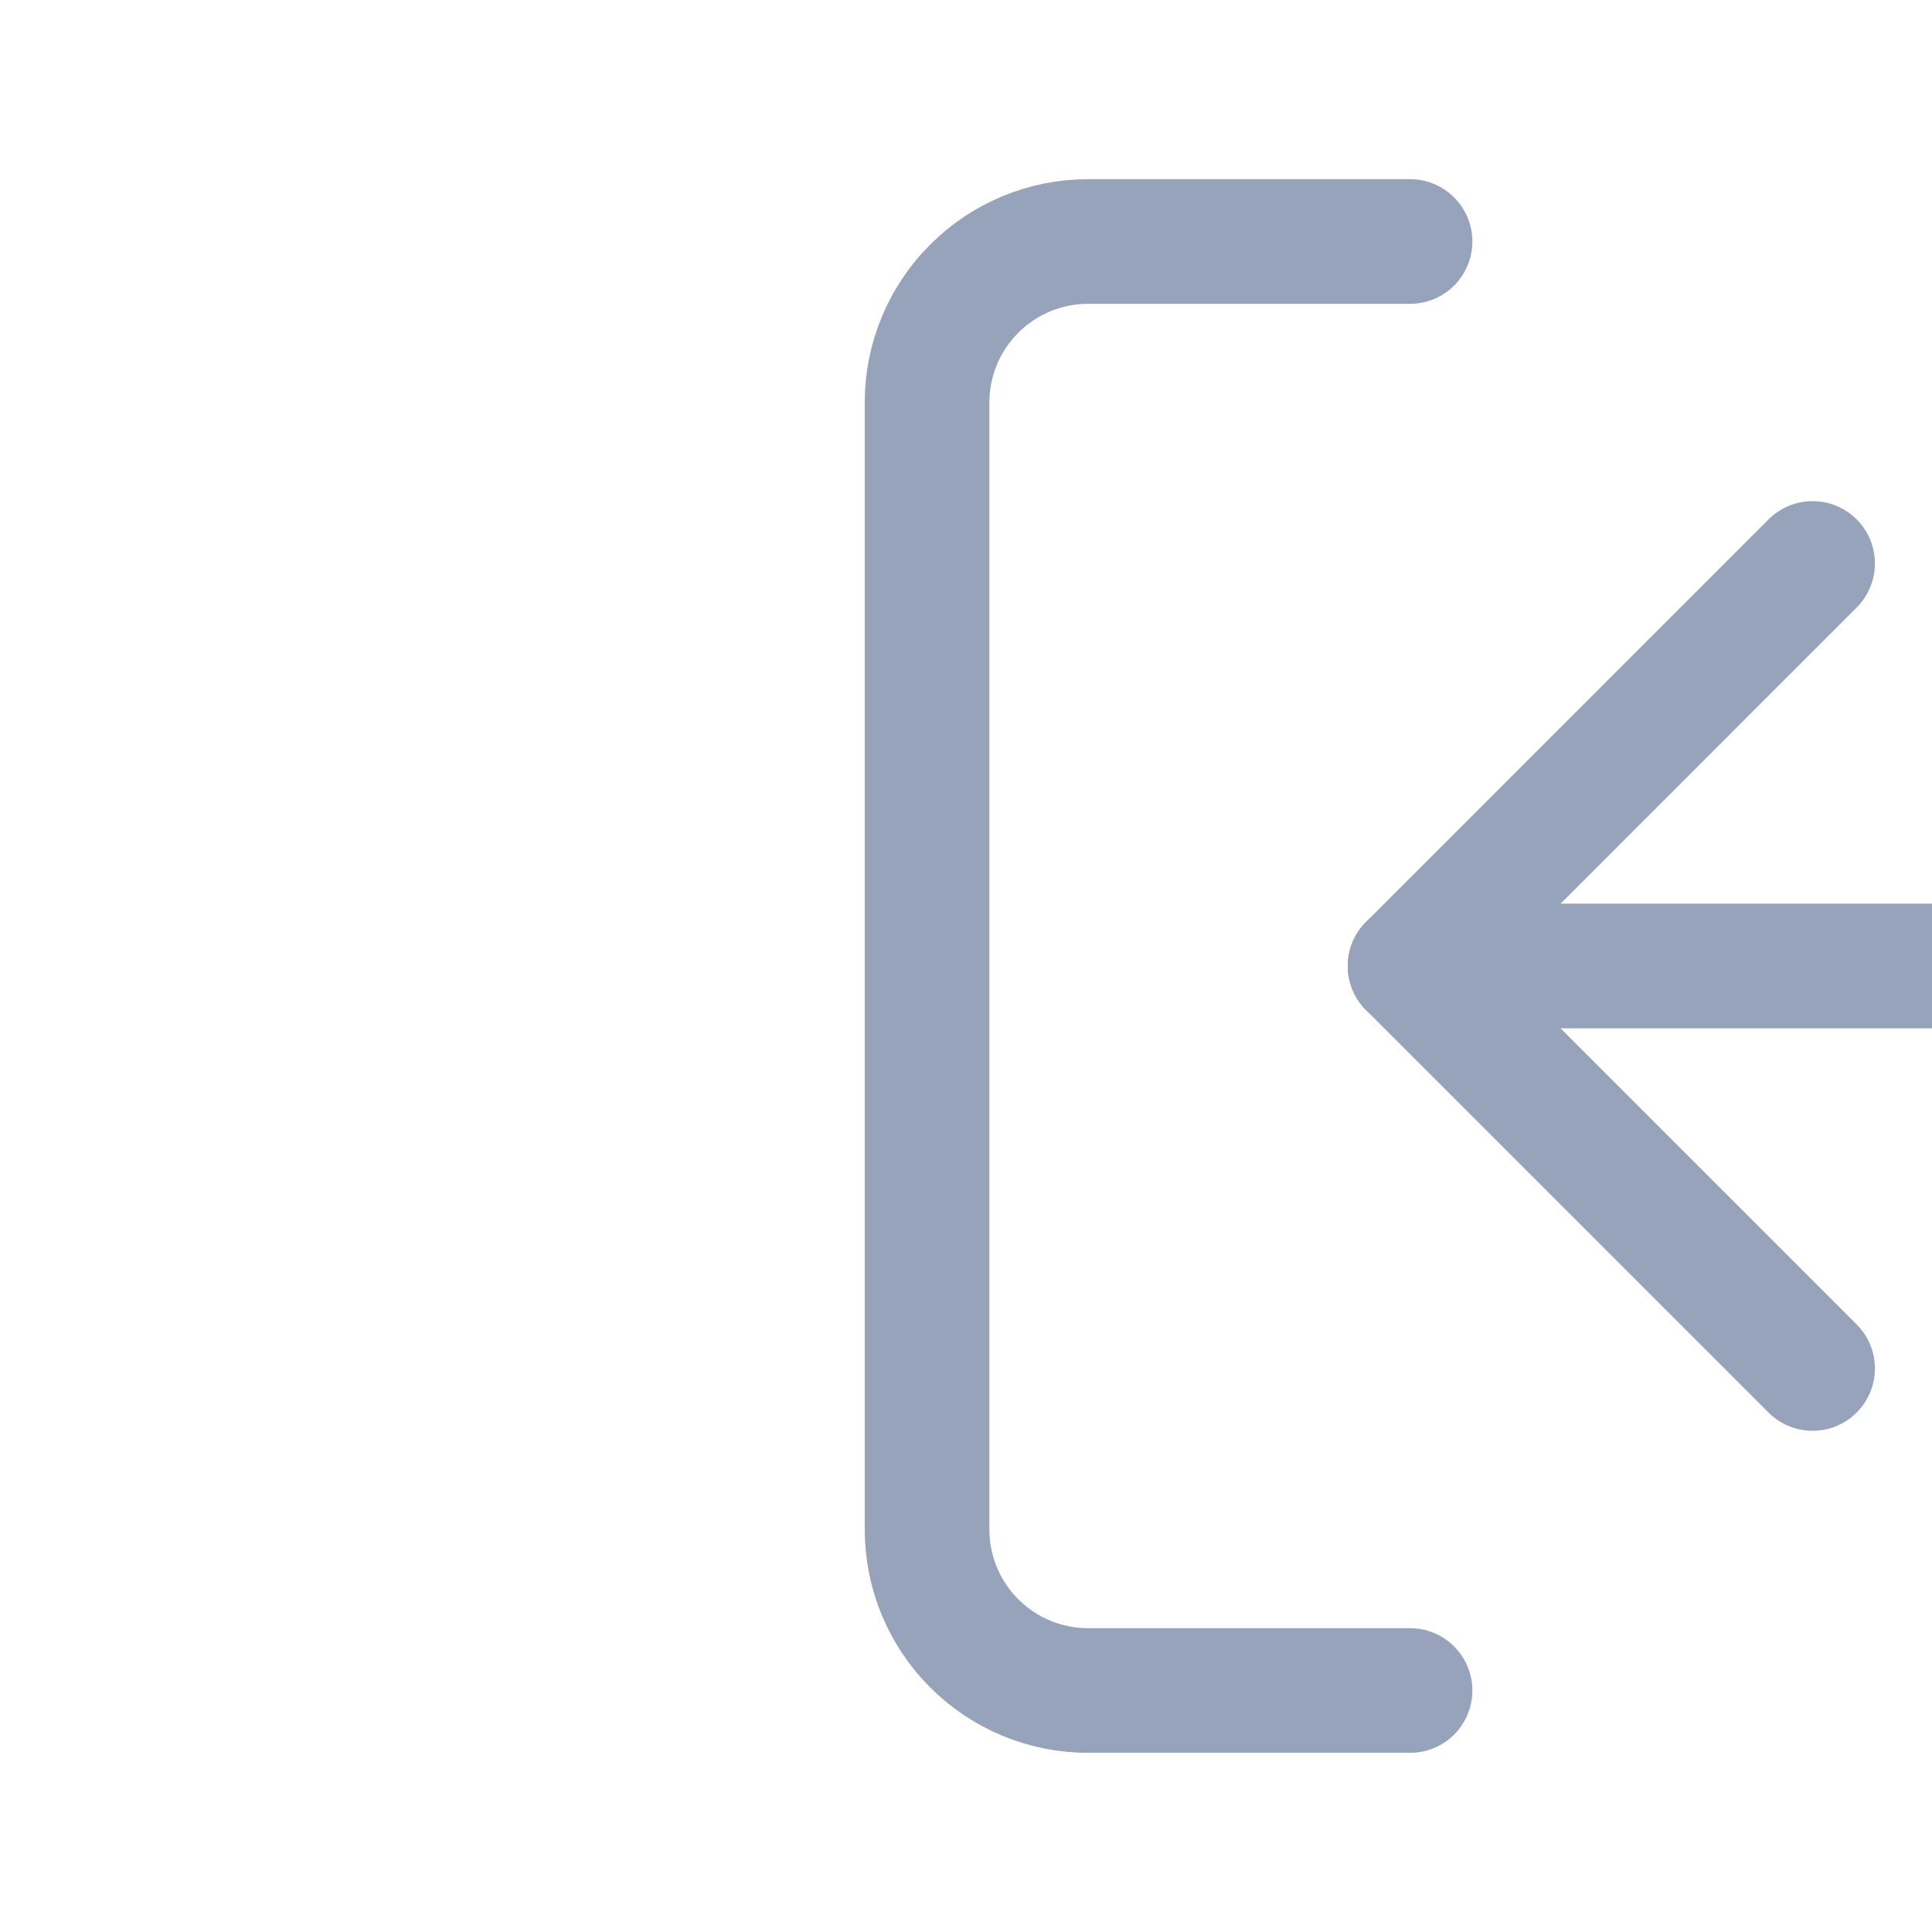 <svg width="31" height="31" viewBox="0 0 31 31" fill="none" xmlns="http://www.w3.org/2000/svg">
<g clip-path="url(#clip0)">
<path d="M22.625 27.125L17.458 27.125C16.773 27.125 16.116 26.853 15.632 26.368C15.147 25.884 14.875 25.227 14.875 24.542L14.875 6.458C14.875 5.773 15.147 5.116 15.632 4.632C16.116 4.147 16.773 3.875 17.458 3.875L22.625 3.875" stroke="#97A2BB" stroke-width="2" stroke-linecap="round" stroke-linejoin="round"/>
<path d="M29.084 9.041L22.626 15.5L29.084 21.958" stroke="#97A2BB" stroke-width="2" stroke-linecap="round" stroke-linejoin="round"/>
<path d="M22.625 15.5L38.125 15.5" stroke="#97A2BB" stroke-width="2" stroke-linecap="round" stroke-linejoin="round"/>
</g>
<defs>
<clipPath id="clip0">
<rect width="31" height="31" fill="white" transform="translate(31 31) rotate(-180)"/>
</clipPath>
</defs>
</svg>
